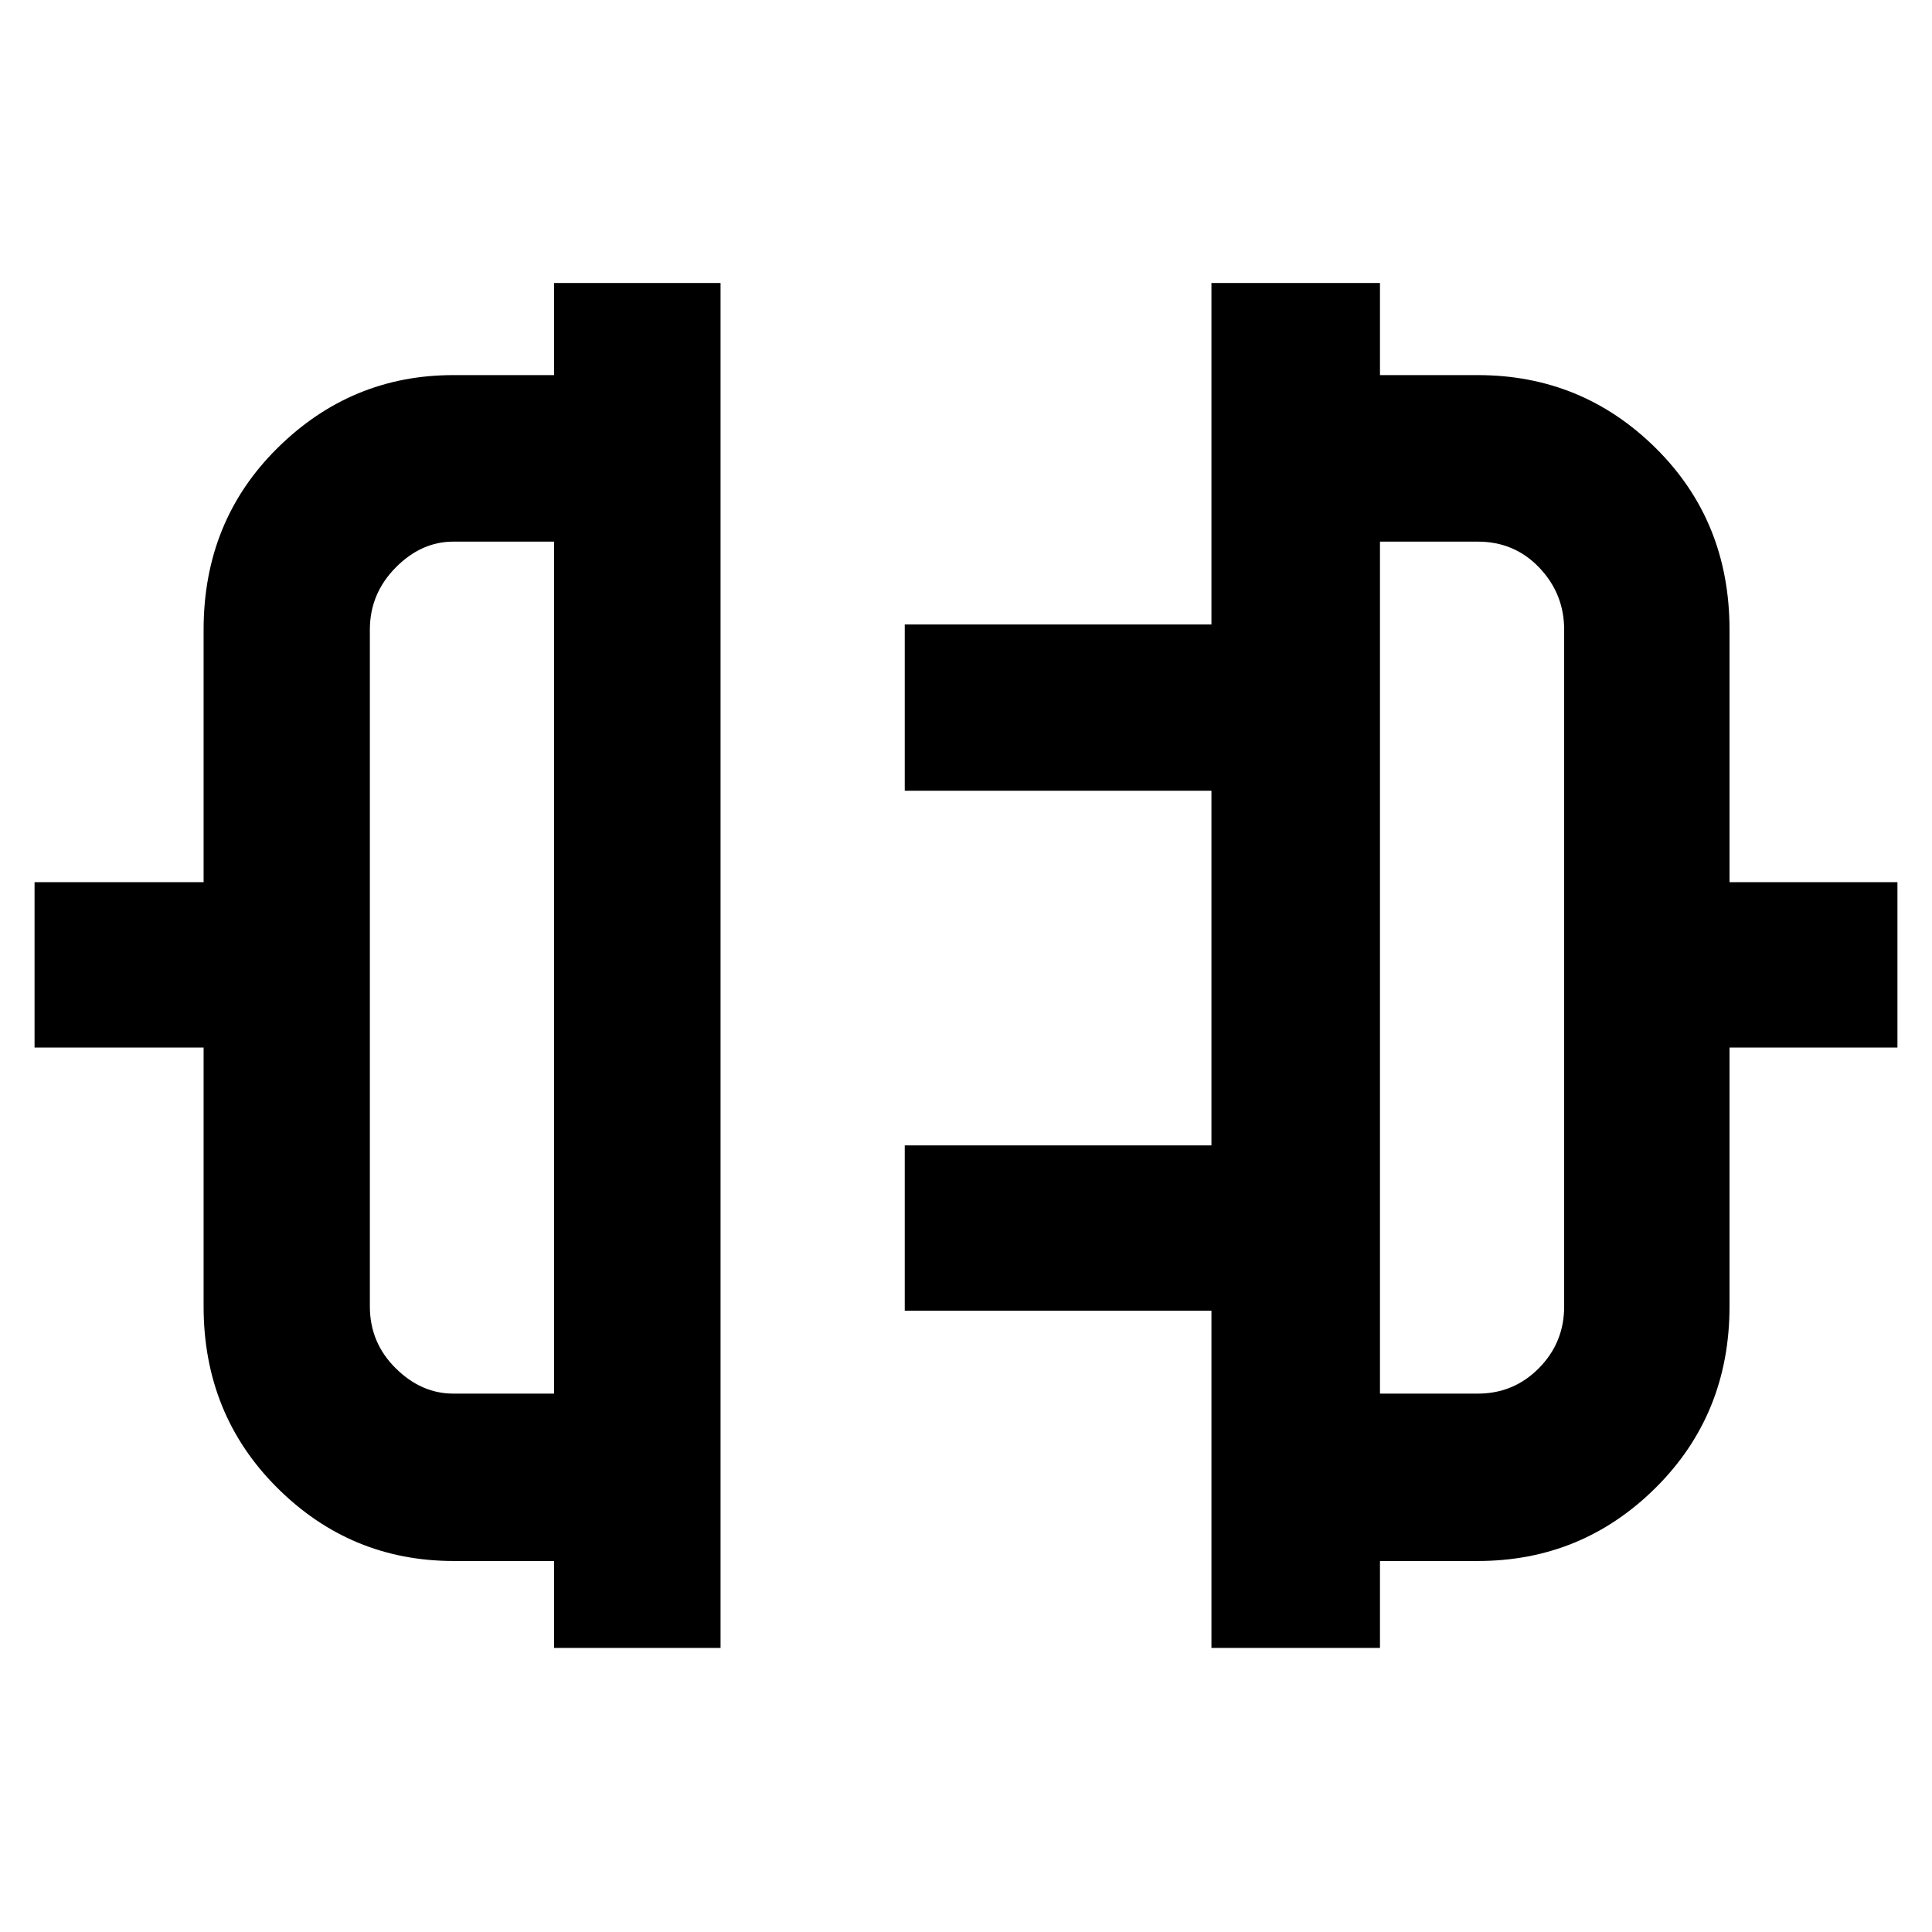 <svg xmlns="http://www.w3.org/2000/svg" height="48" viewBox="0 -960 960 960" width="48"><path d="M275.3-141.17v-43.18h-49.86q-51.24 0-87.76-36.44-36.51-36.45-36.51-90.08v-128.61h-84v-82.17h84v-125.44q0-53.96 36.66-90.24 36.65-36.28 87.42-36.28h50.05v-45.78h82.74v678.22H275.3Zm-50.03-126.35h50.03v-423.35h-50.03q-15.98 0-28.73 12.95-12.76 12.96-12.76 30.83v336.22q0 18 12.76 30.67 12.75 12.68 28.73 12.68Zm376.69 126.35V-308.7H449.57v-82.17h152.39v-176.22H449.57v-82.61h152.39v-169.69h83.74v45.78h48.6q51.79 0 88.44 36.28t36.65 90.24v125.44h83.44v82.17h-83.44v128.61q0 53.63-36.65 90.08-36.65 36.44-88.44 36.44h-48.6v43.18h-83.74Zm83.74-126.35h48.6q17.89 0 30.4-12.68 12.52-12.67 12.52-30.67v-336.22q0-17.87-12.34-30.83-12.34-12.95-30.58-12.95h-48.6v423.35ZM275.3-479.7Zm410.4 0Z"/></svg>